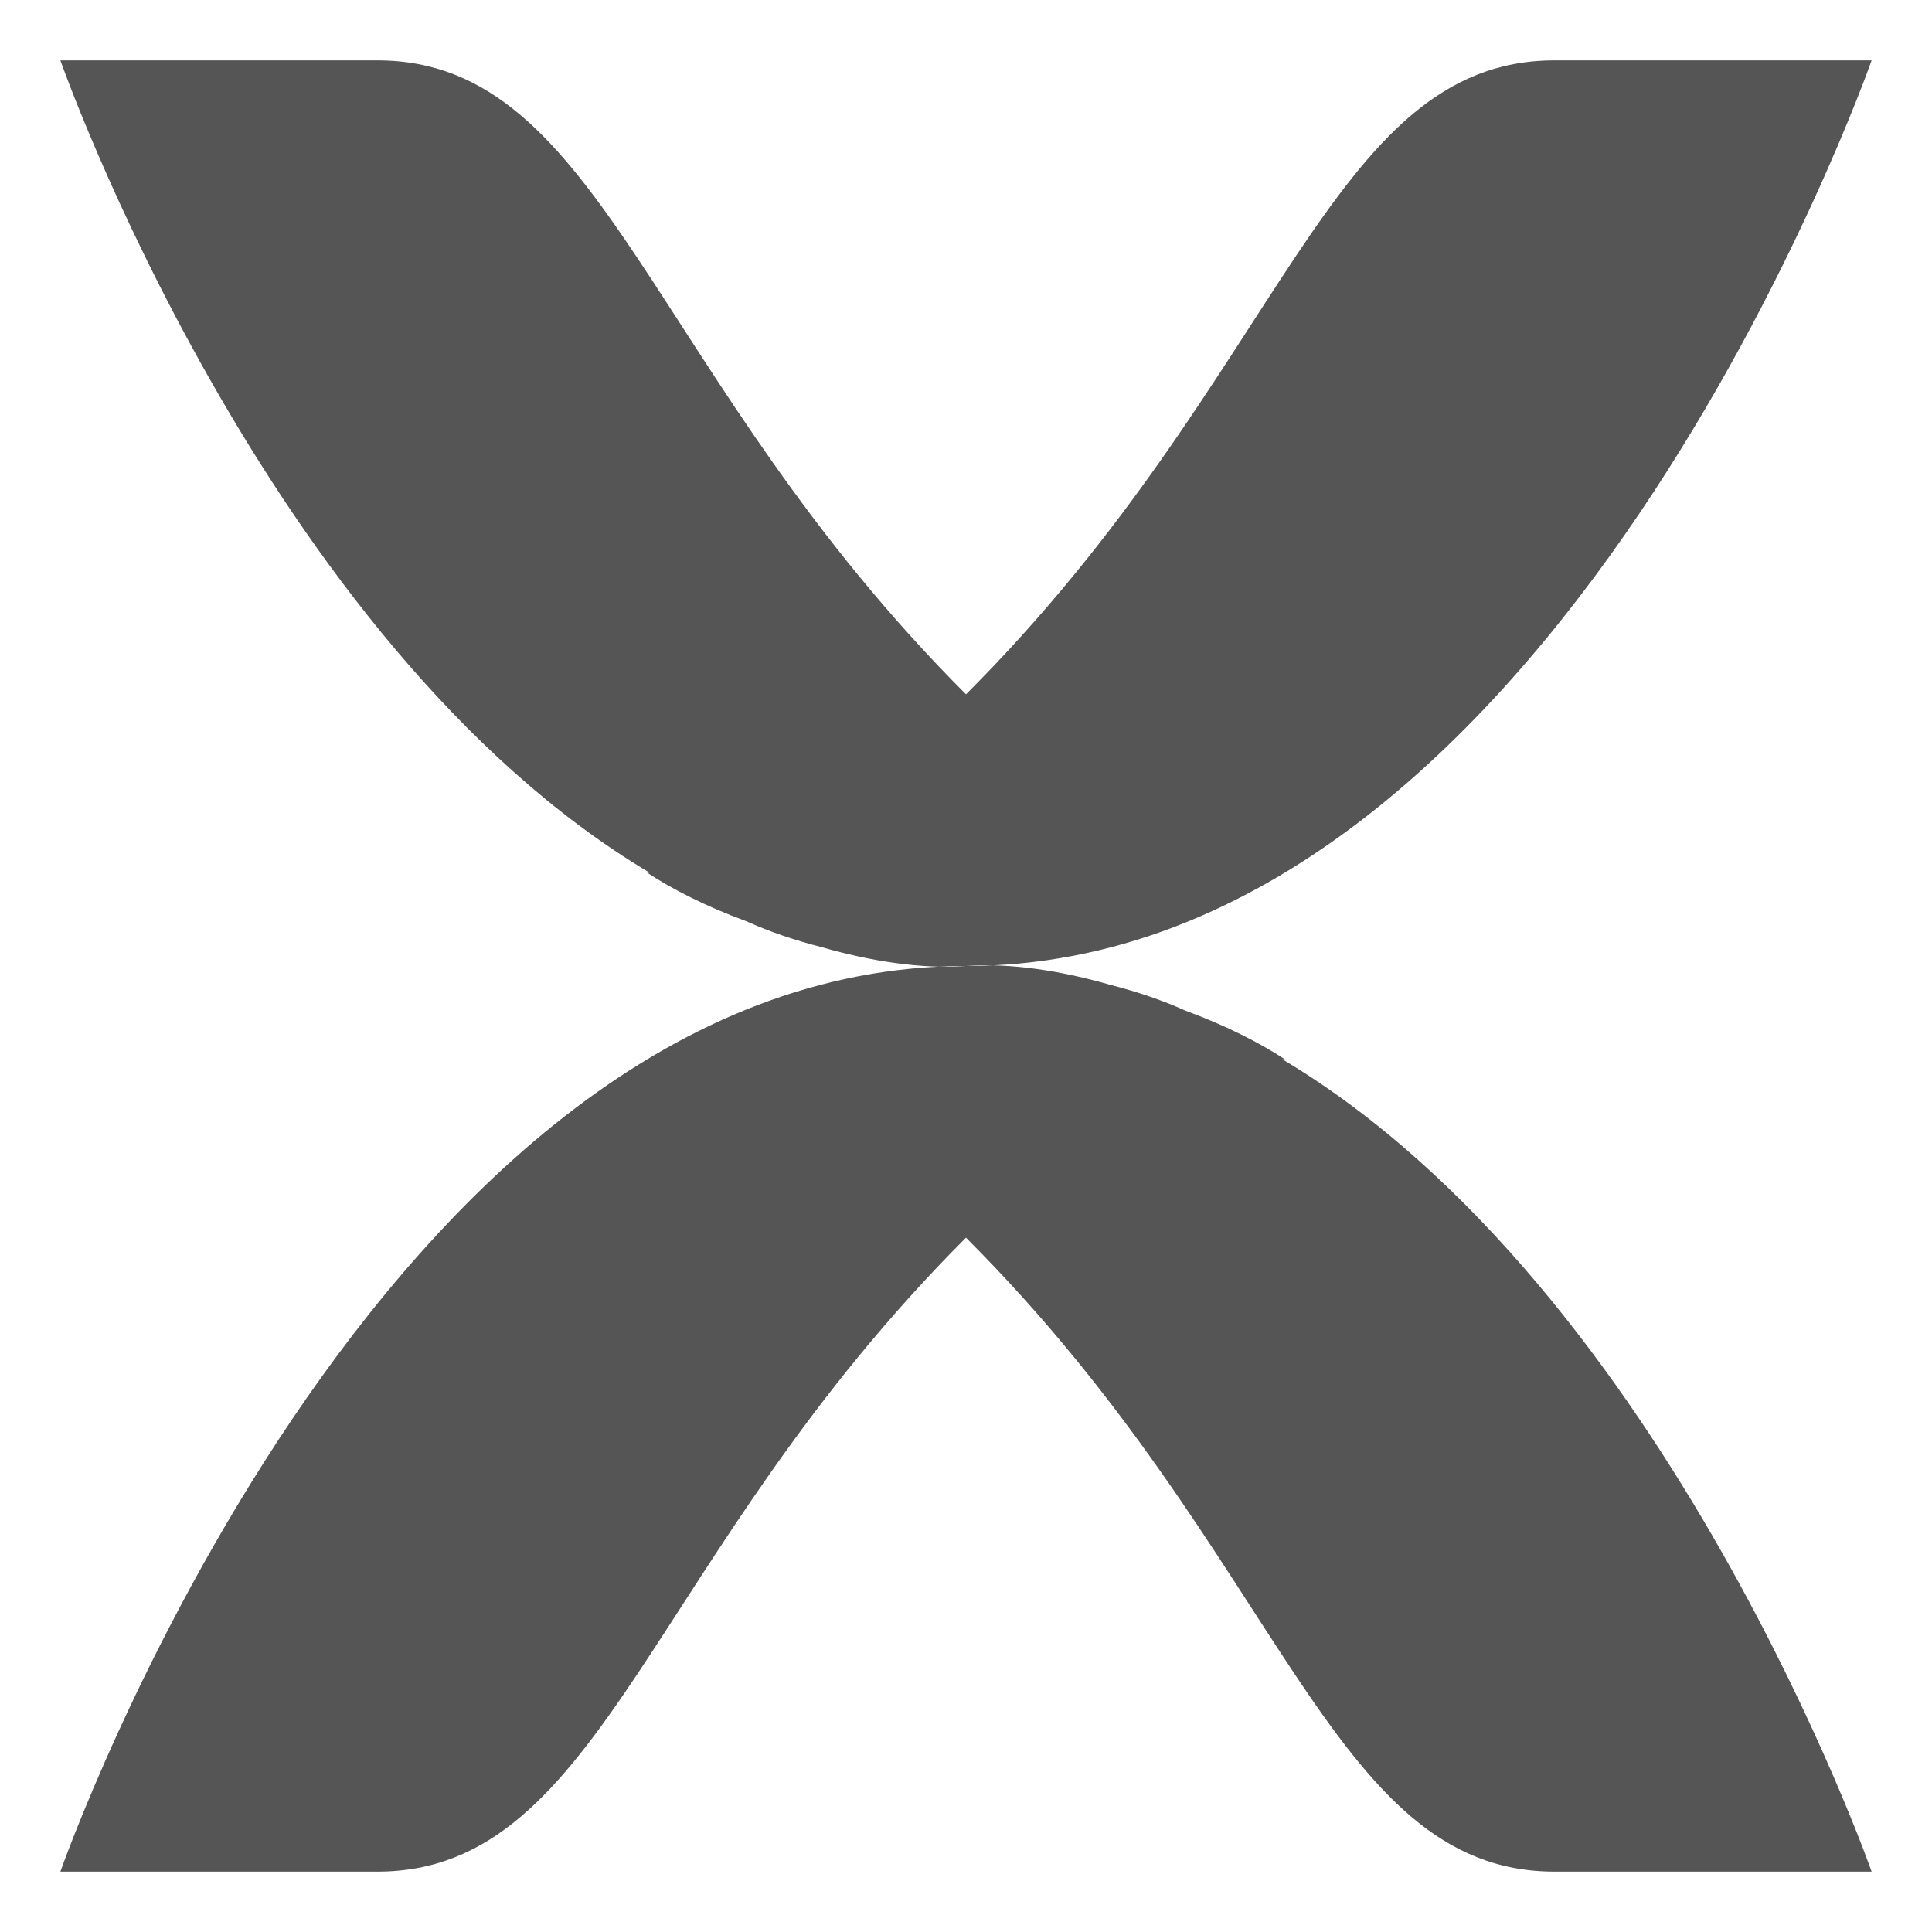 
<svg xmlns="http://www.w3.org/2000/svg" xmlns:xlink="http://www.w3.org/1999/xlink" width="16px" height="16px" viewBox="0 0 16 16" version="1.1">
<g id="surface1">
<path style=" stroke:none;fill-rule:evenodd;fill:#555555;fill-opacity:1;" d="M 5.379 7.227 C 2.188 5.324 0.5 0.5 0.5 0.5 L 3.125 0.5 C 5 0.5 5.375 3.125 8 5.75 C 10.625 3.125 11 0.5 12.875 0.5 L 15.5 0.5 C 15.5 0.5 12.875 8 8 8 C 7.637 8.027 7.211 7.961 6.805 7.844 C 6.59 7.789 6.379 7.719 6.18 7.629 C 5.848 7.508 5.559 7.359 5.359 7.227 C 5.363 7.227 5.371 7.227 5.379 7.227 Z M 10.621 8.773 C 13.812 10.676 15.5 15.5 15.5 15.5 L 12.875 15.5 C 11 15.5 10.625 12.875 8 10.25 C 5.375 12.875 5 15.5 3.125 15.5 L 0.5 15.5 C 0.5 15.5 3.125 8 8 8 C 8.363 7.973 8.789 8.039 9.195 8.156 C 9.41 8.211 9.621 8.281 9.82 8.371 C 10.152 8.492 10.441 8.641 10.641 8.773 C 10.637 8.773 10.629 8.773 10.621 8.773 Z M 10.621 8.773 "/>
</g>
</svg>
